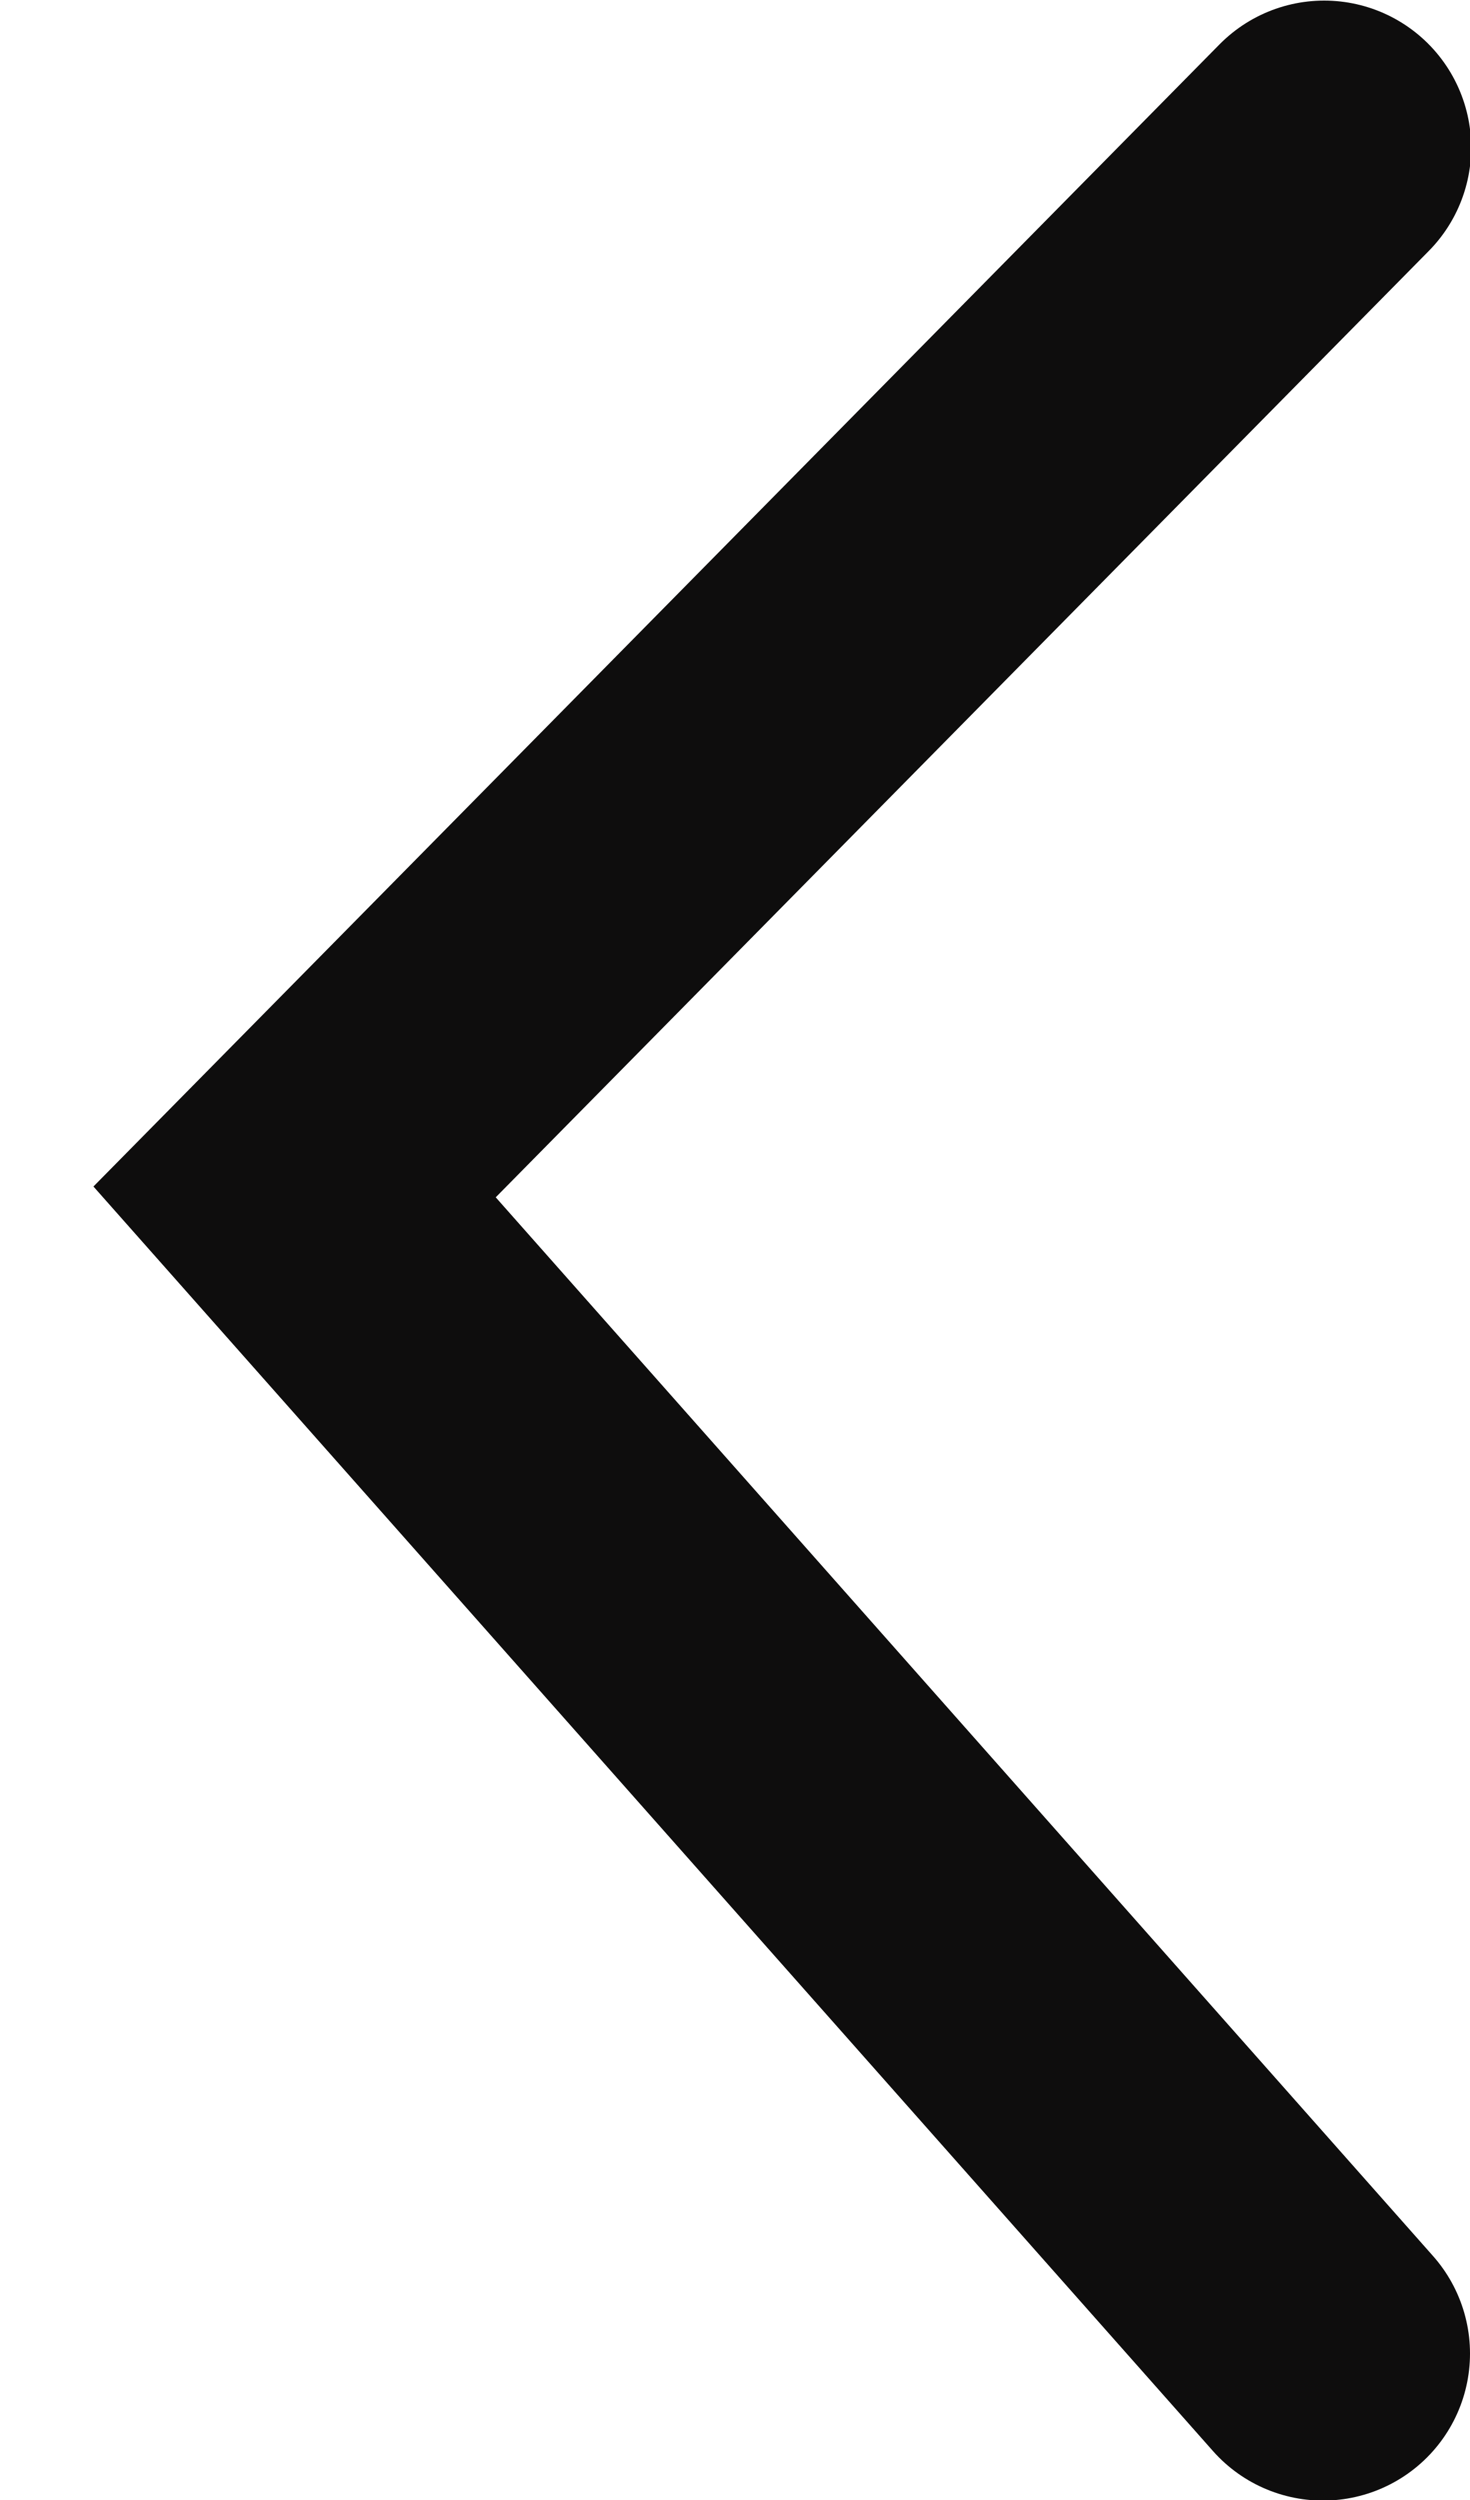 <svg width="10" height="17" viewBox="0 0 10 17" fill="none" xmlns="http://www.w3.org/2000/svg">
<path d="M9.008 1.004L2.004 8.105L9 16.004" stroke="#0E0D0D" stroke-width="2" stroke-linecap="round"/>
</svg>
